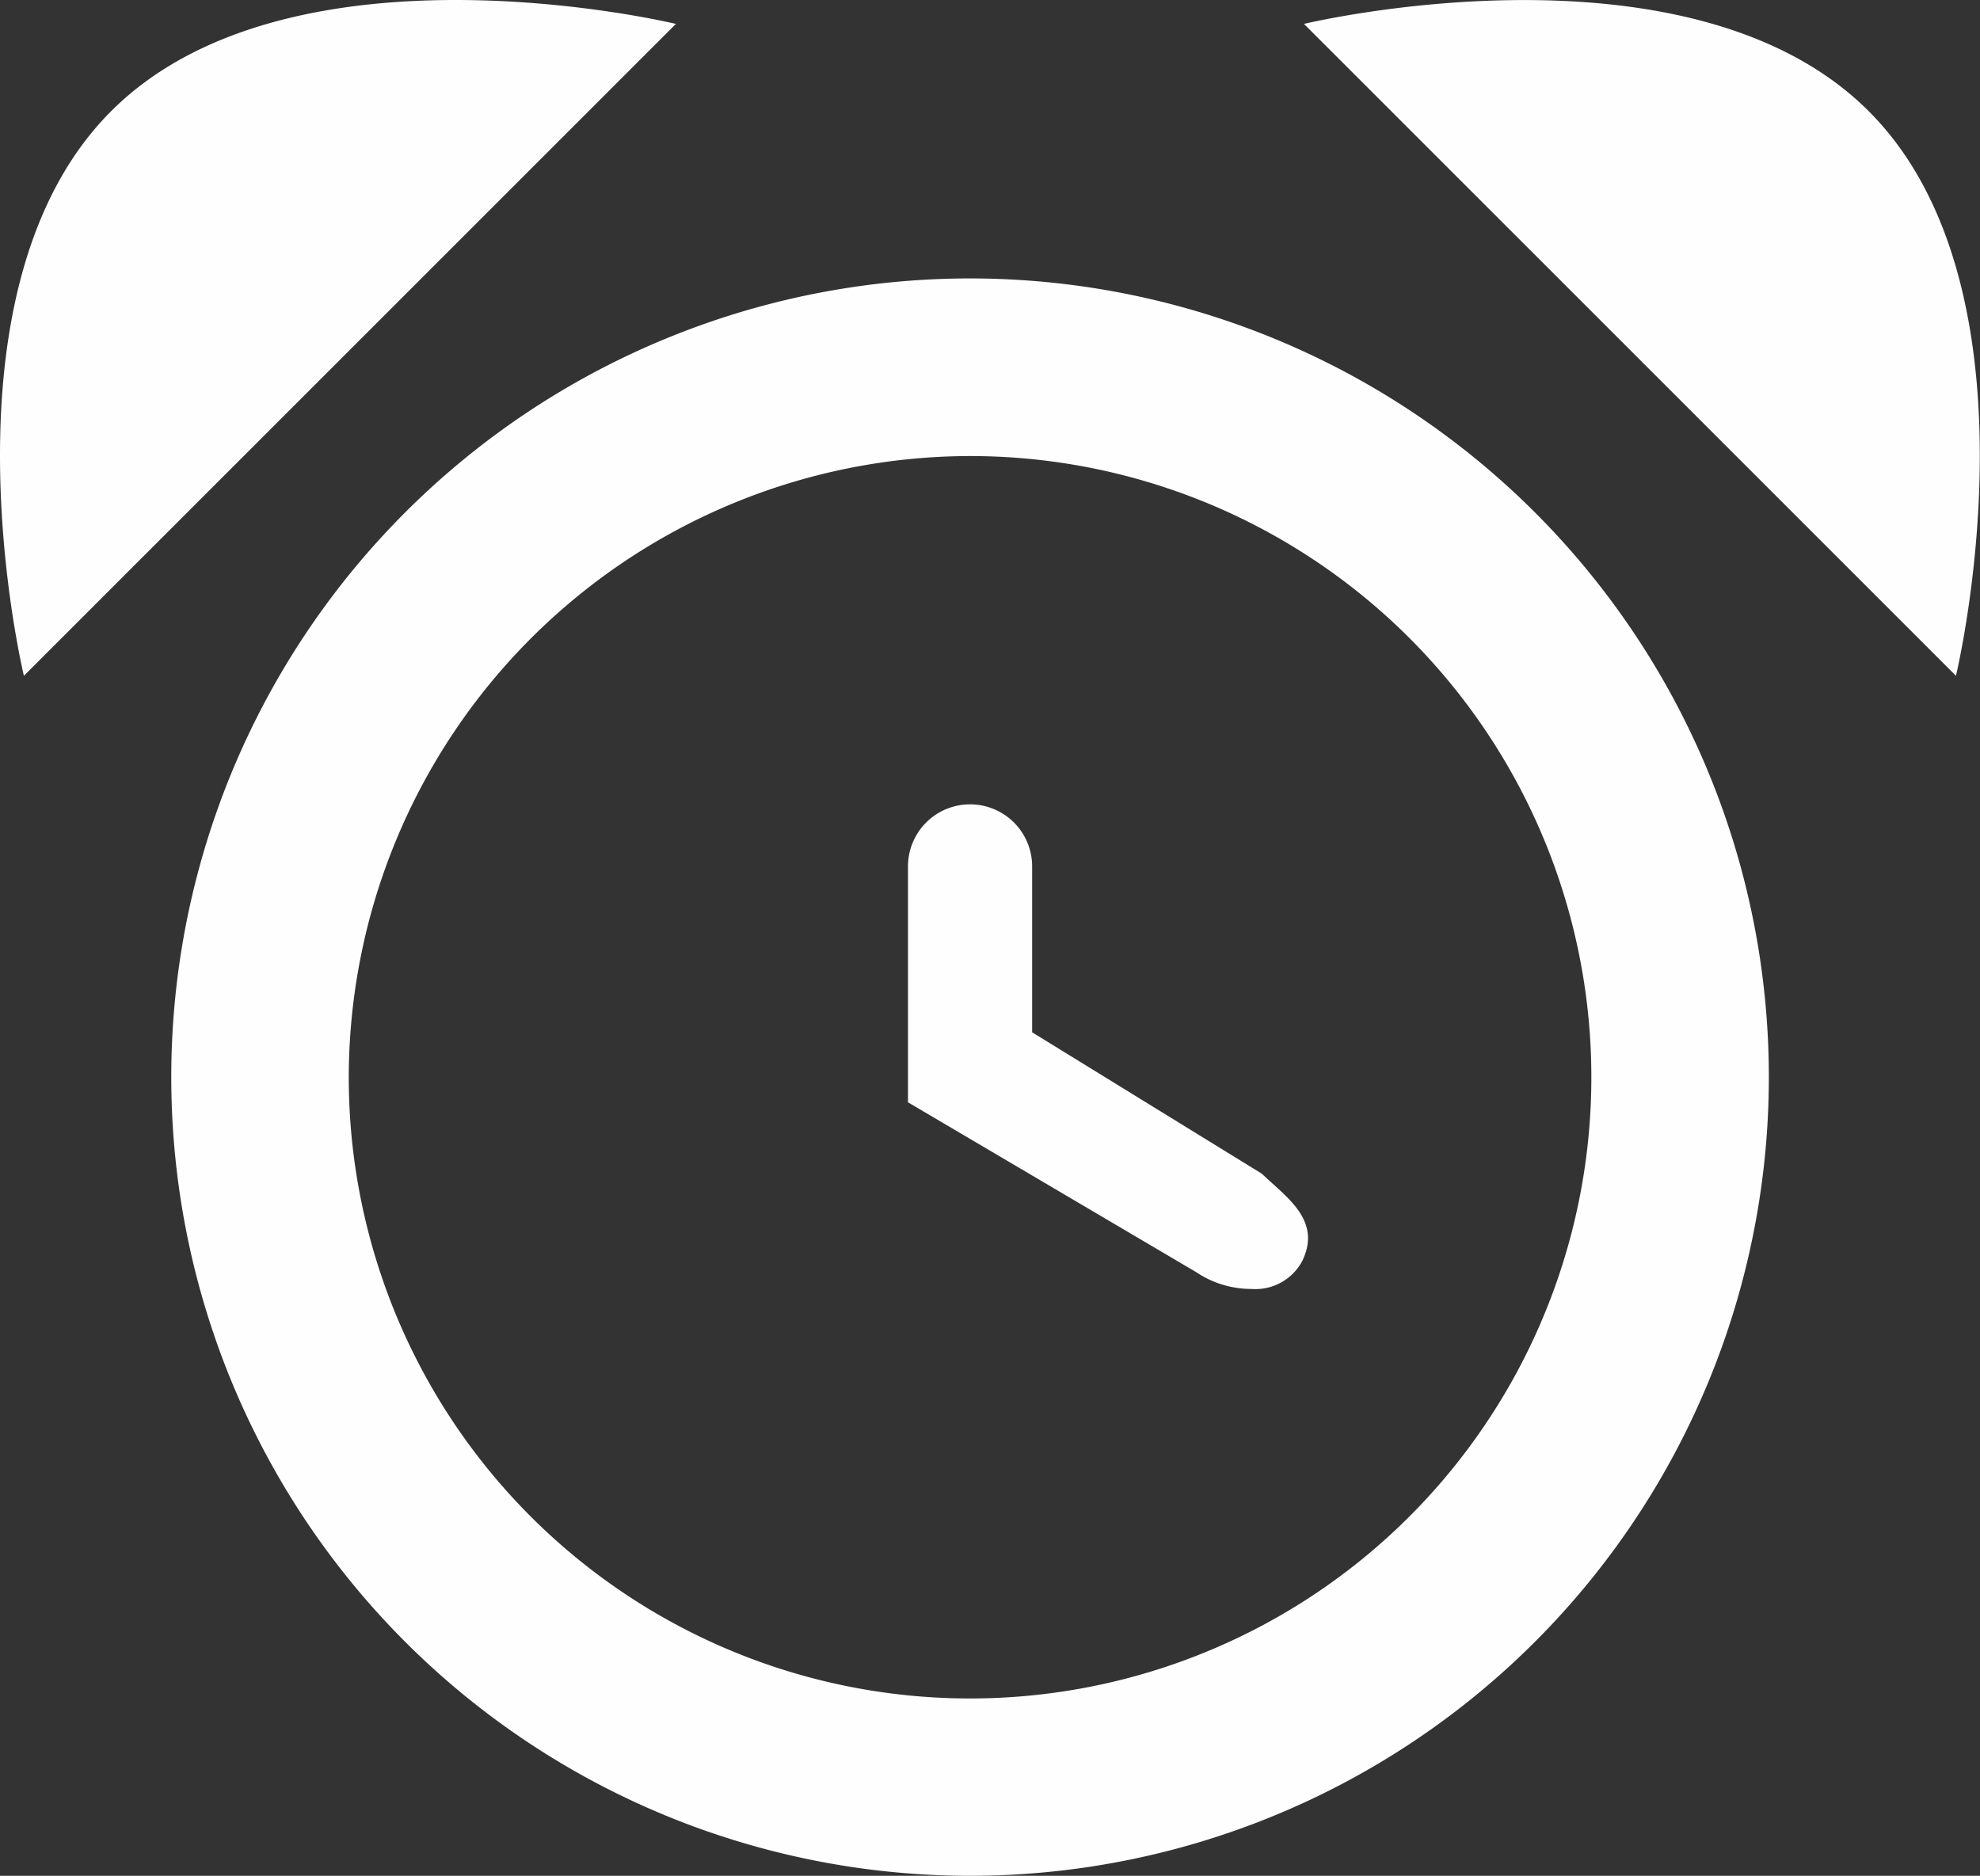 <svg xmlns="http://www.w3.org/2000/svg" width="14" height="13.265" viewBox="0 0 14 13.265">
  <rect x="0" y="0" width="14" height="13.265" fill="#333333" stroke="none"/>
  <path id="확인시작" d="M1.211,7.618a5.648,5.648,0,1,1,5.648,5.647A5.648,5.648,0,0,1,1.211,7.618Zm1.255,0A4.393,4.393,0,1,0,6.858,3.225,4.4,4.4,0,0,0,2.466,7.618Zm5.99,1.377-2.036-1.2V6.127a.439.439,0,1,1,.878,0V7.3l1.624,1c.175.168.424.328.287.615a.375.375,0,0,1-.361.2A.7.7,0,0,1,8.456,8.995ZM9.22.169s2.721-.655,3.993.617.617,3.993.617,3.993ZM.786.786C2.059-.487,4.779.169,4.779.169L.169,4.779S-.487,2.059.786.786Z" fill="#fefefe"/>
</svg>
